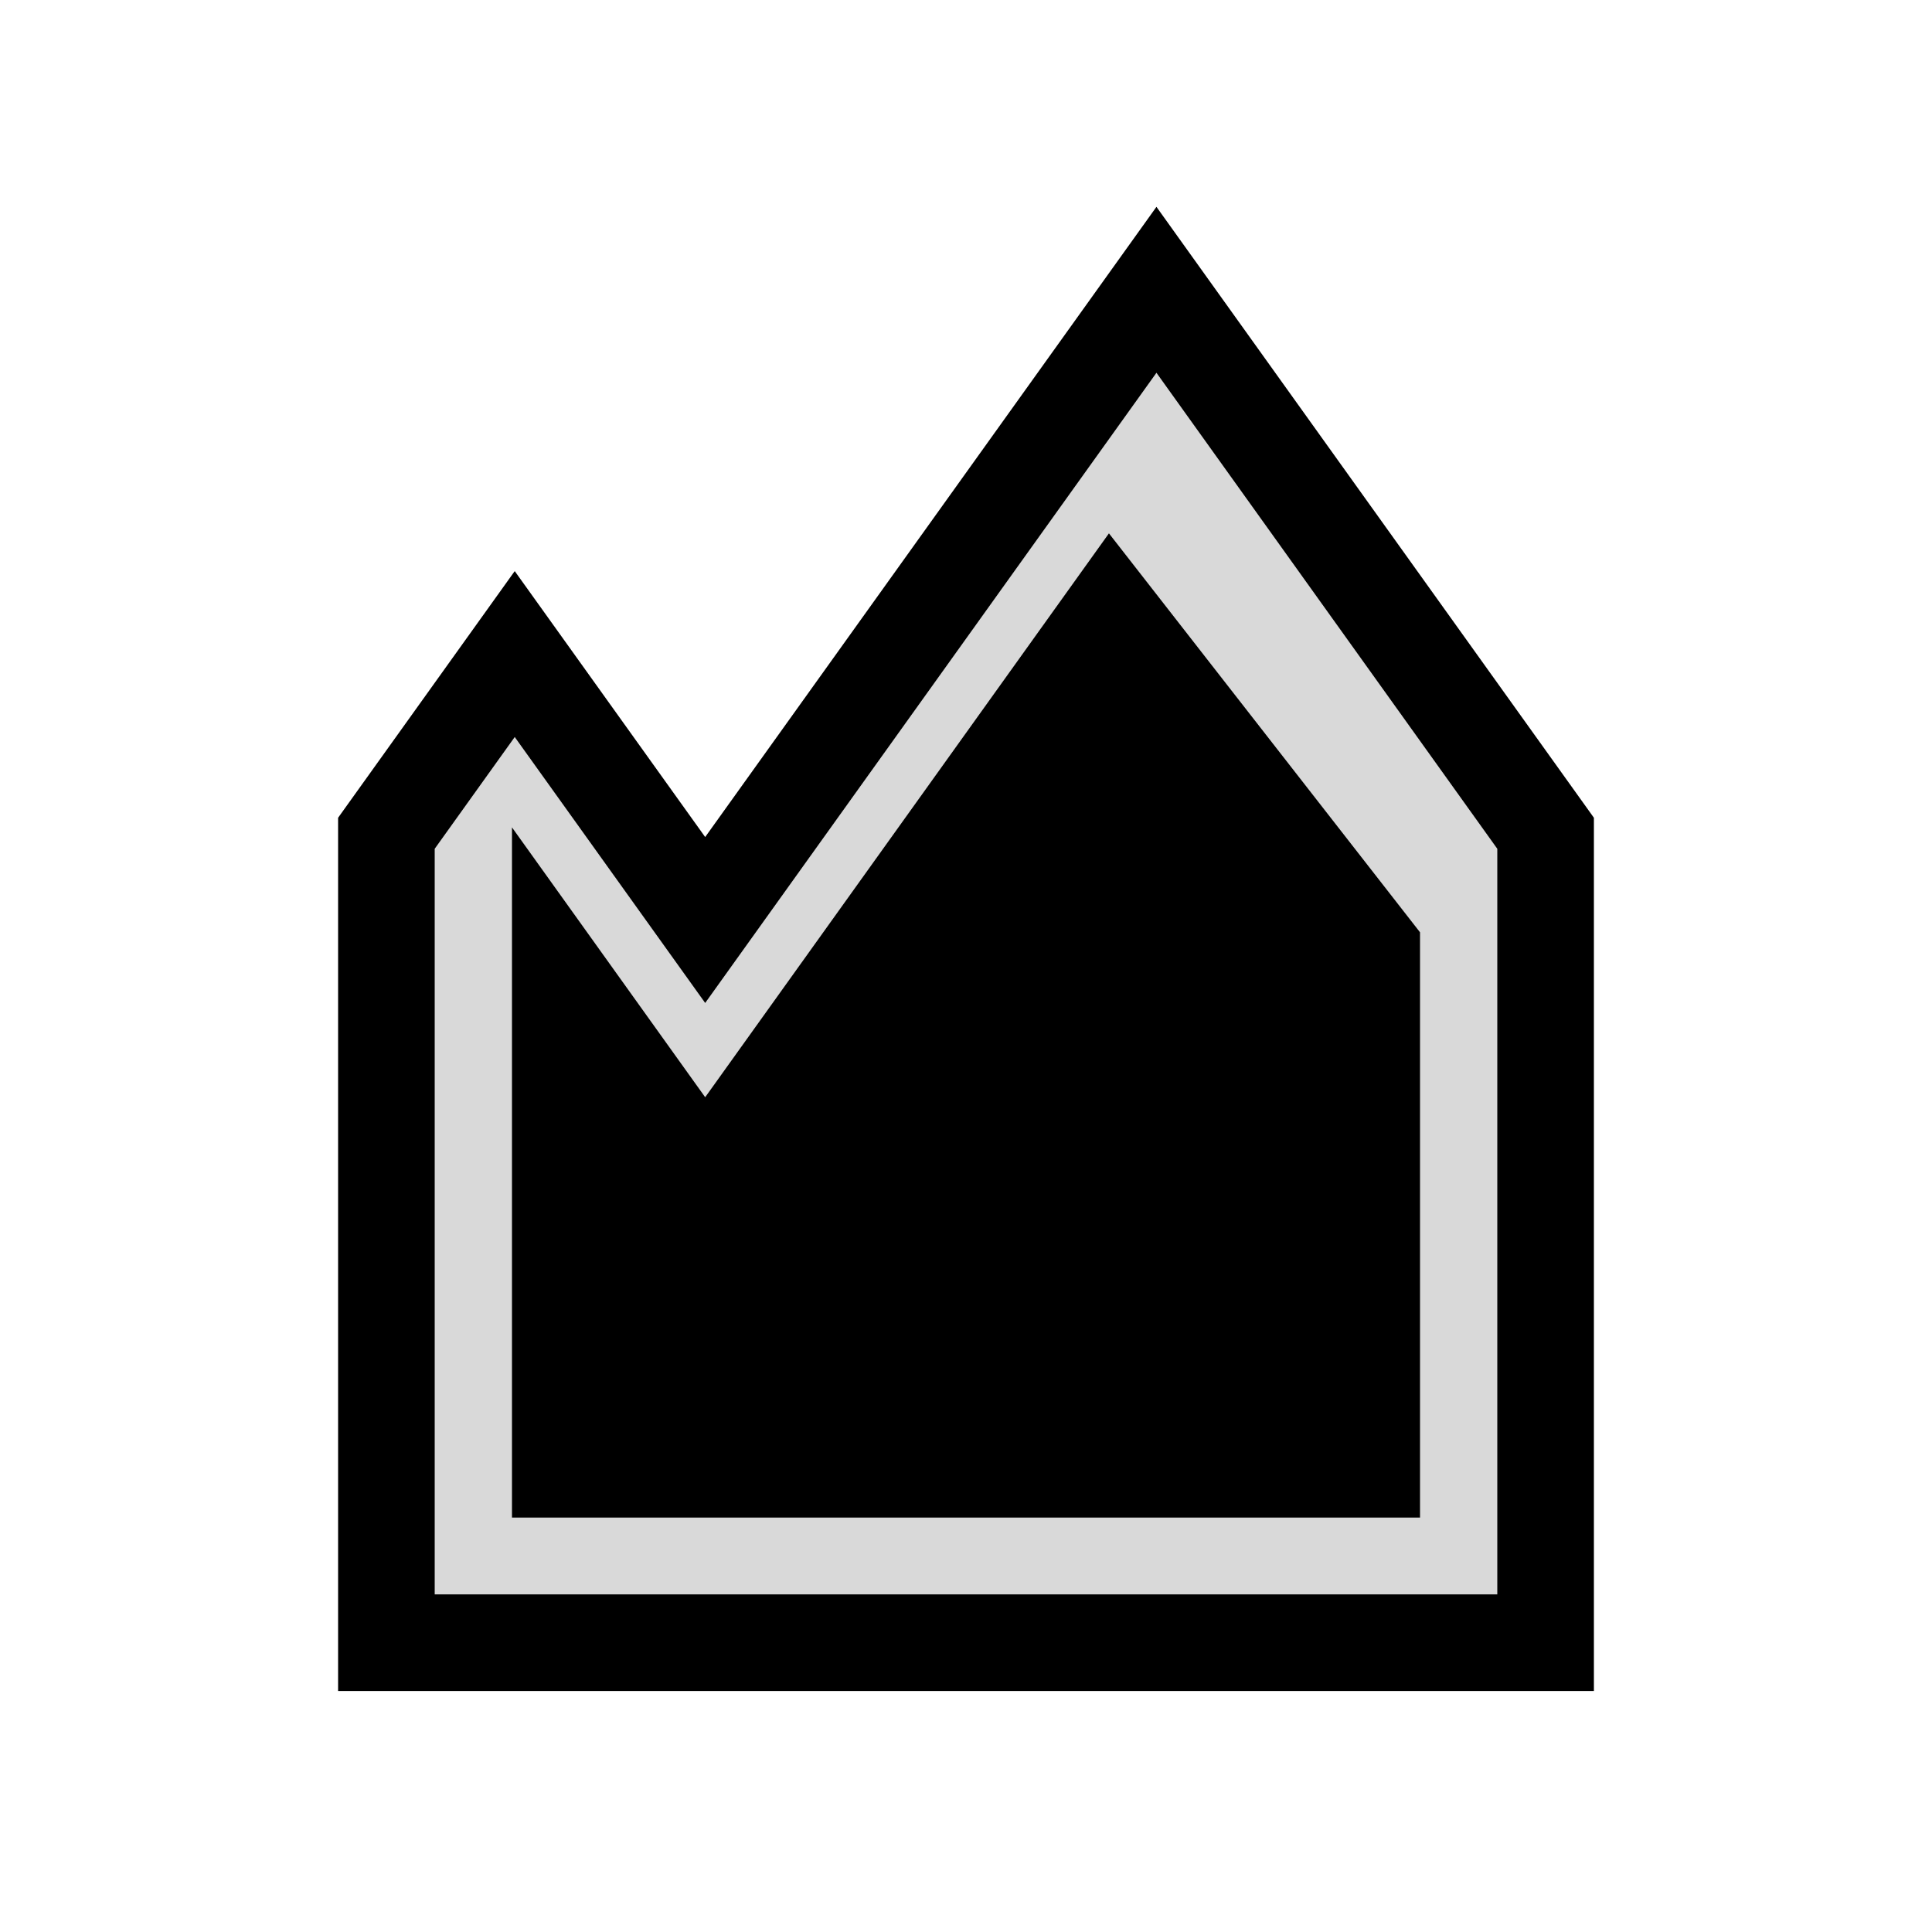 <svg viewBox="0 0 80 80" fill="none">
  <path fill-rule="evenodd" clip-rule="evenodd" d="M23.2 40.489L29.153 48.802L29.2 48.869L29.247 48.802L45.987 25.425L56.8 39.292V60.839H23.2V40.489Z" fill="currentColor" />
  <path d="M21.314 27.083L29.2 38.095L47.886 12L64 34.504V68.021H16V34.504L21.314 27.083Z" fill="currentColor" fill-opacity="0.15" stroke="currentColor" stroke-width="4" stroke-linecap="square" />
  <path d="M23.2 40.489L29.2 48.869L45.987 25.425L56.8 39.292V60.839H23.2V40.489Z" fill="currentColor" fill-opacity="0.15" stroke="currentColor" stroke-width="4" stroke-linecap="square" />
</svg>